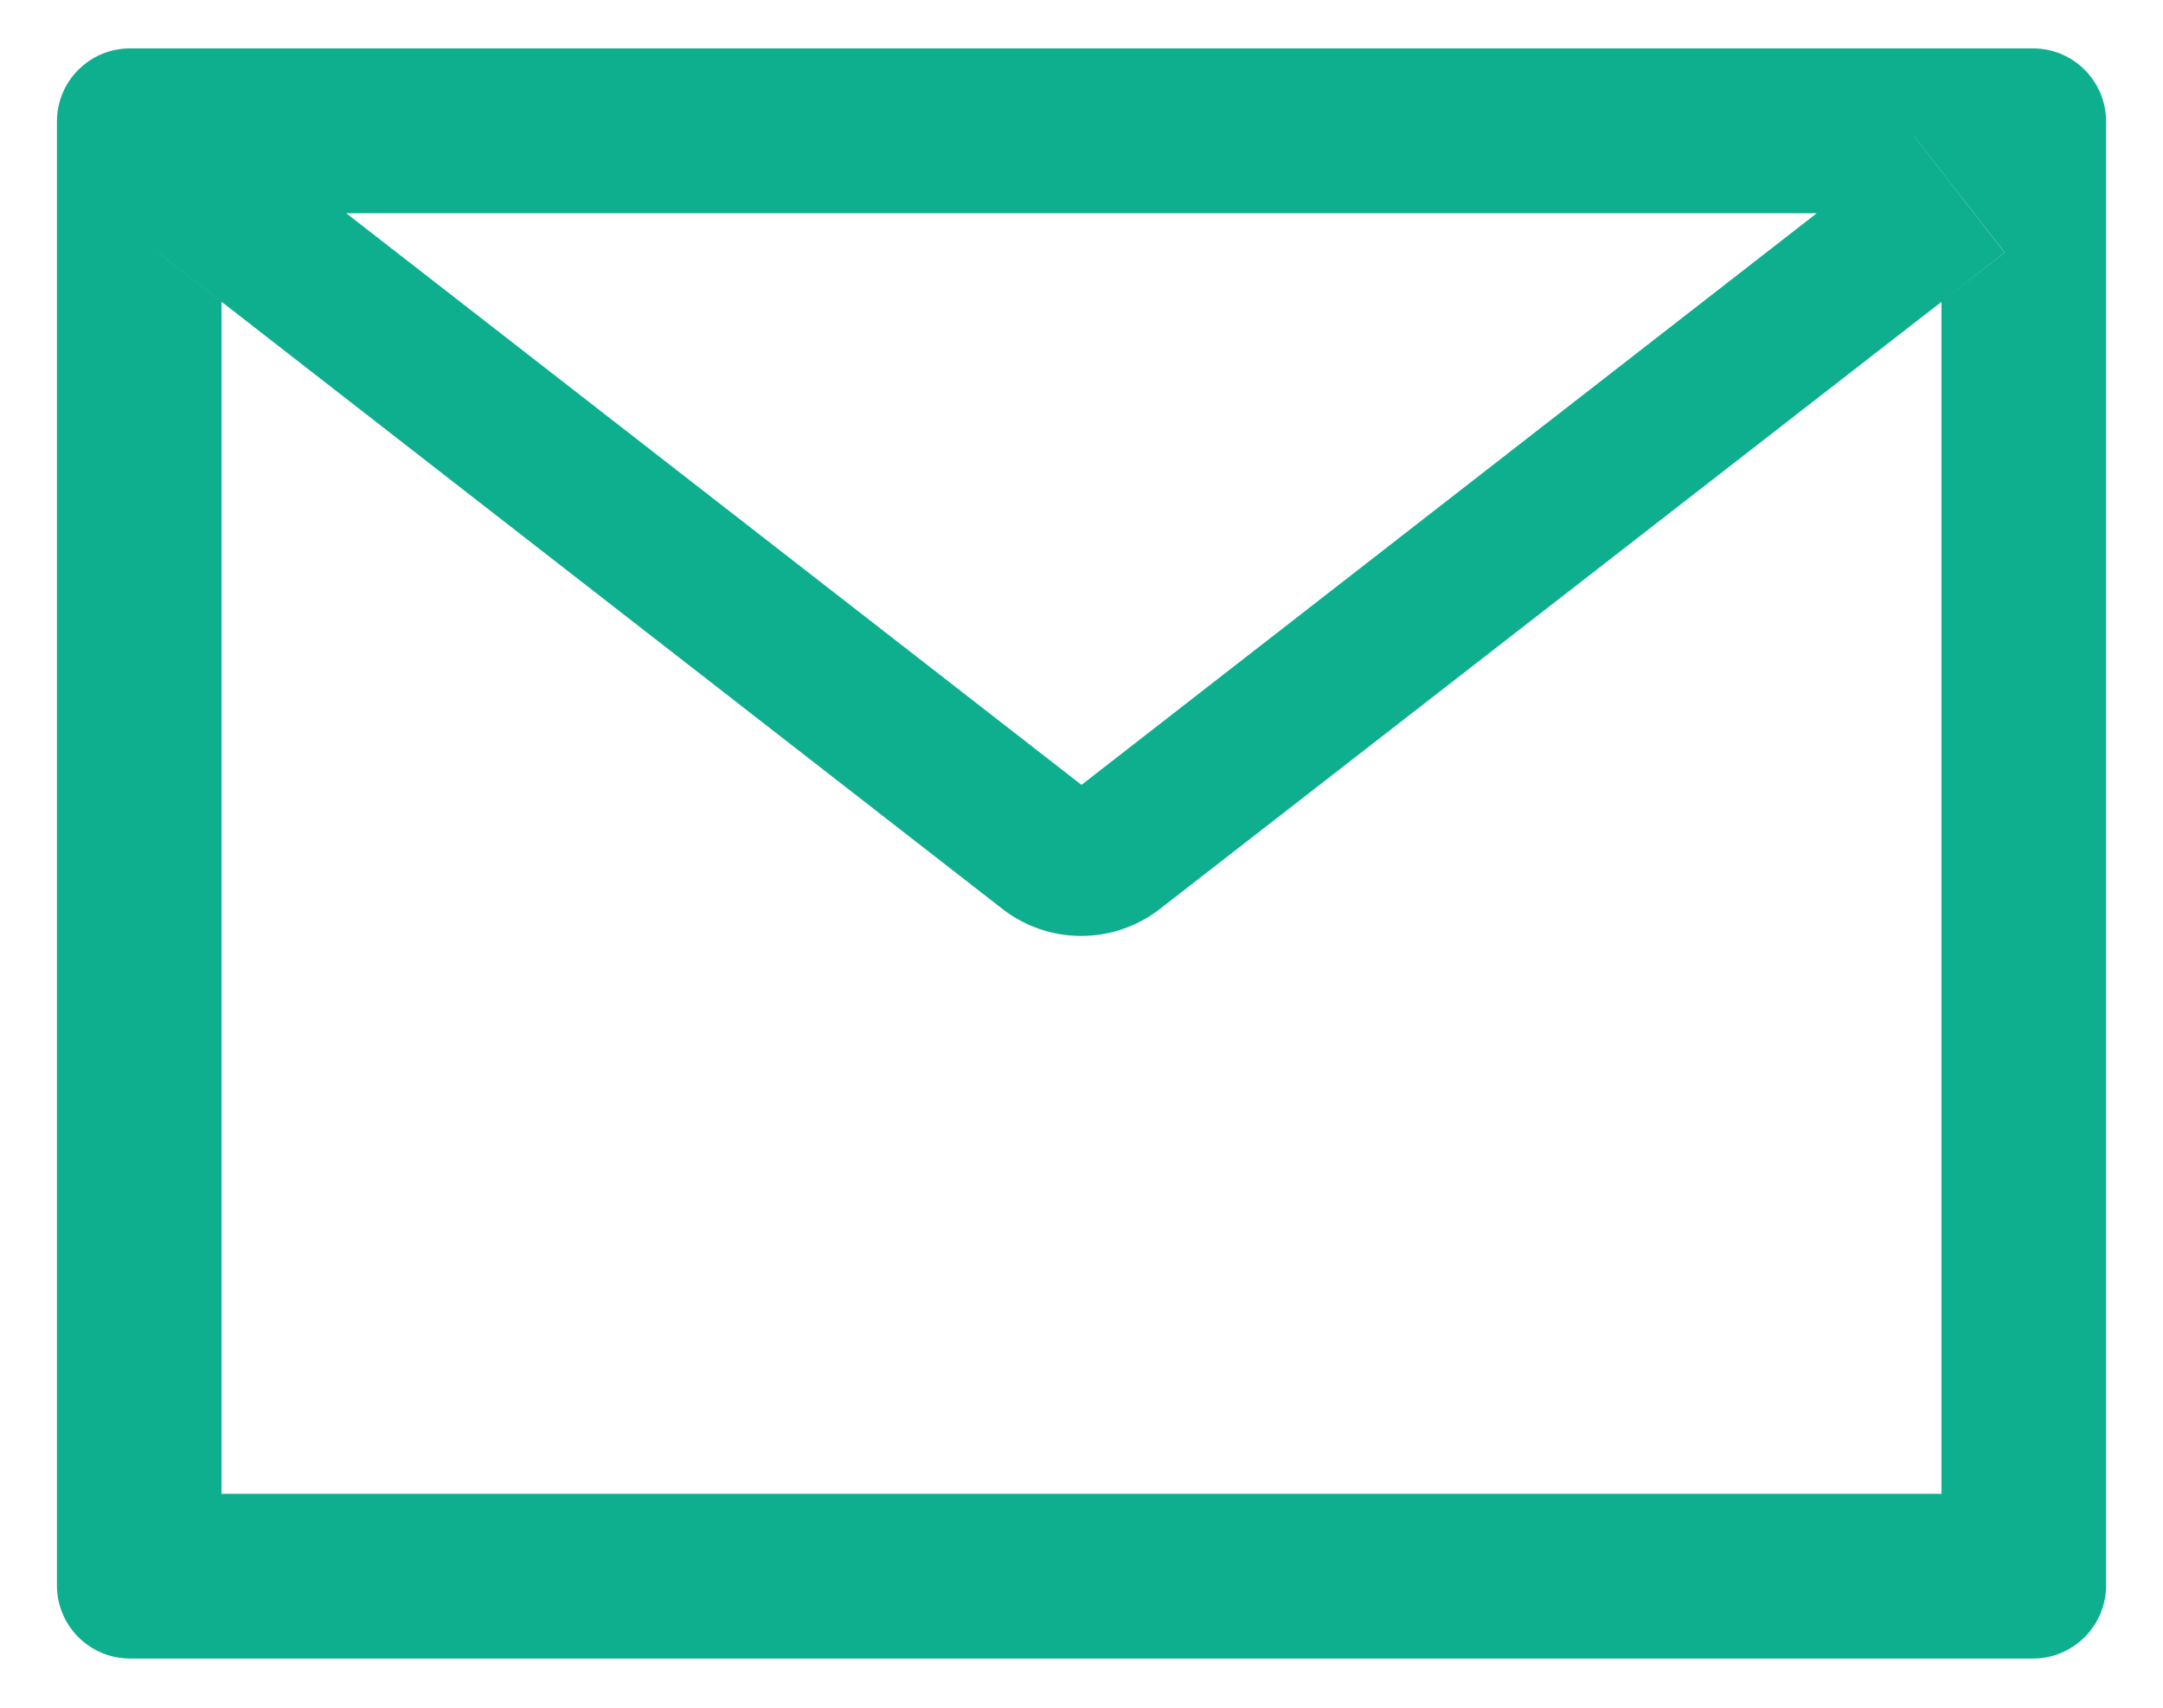 <svg width="19" height="15" viewBox="0 0 19 15" fill="none" xmlns="http://www.w3.org/2000/svg">
<path d="M17.857 0.425H1.143C0.787 0.425 0.5 0.712 0.5 1.068V13.925C0.5 14.28 0.787 14.568 1.143 14.568H17.857C18.213 14.568 18.5 14.28 18.5 13.925V1.068C18.5 0.712 18.213 0.425 17.857 0.425ZM17.054 2.651V13.121H1.946V2.651L1.392 2.219L2.181 1.204L3.041 1.873H15.961L16.82 1.204L17.61 2.219L17.054 2.651ZM15.961 1.871L9.5 6.894L3.039 1.871L2.179 1.202L1.39 2.217L1.944 2.649L8.807 7.985C9.004 8.138 9.247 8.221 9.497 8.221C9.747 8.221 9.99 8.138 10.187 7.985L17.054 2.651L17.608 2.219L16.819 1.204L15.961 1.871Z" fill="#0EAF8F"/>
</svg>
